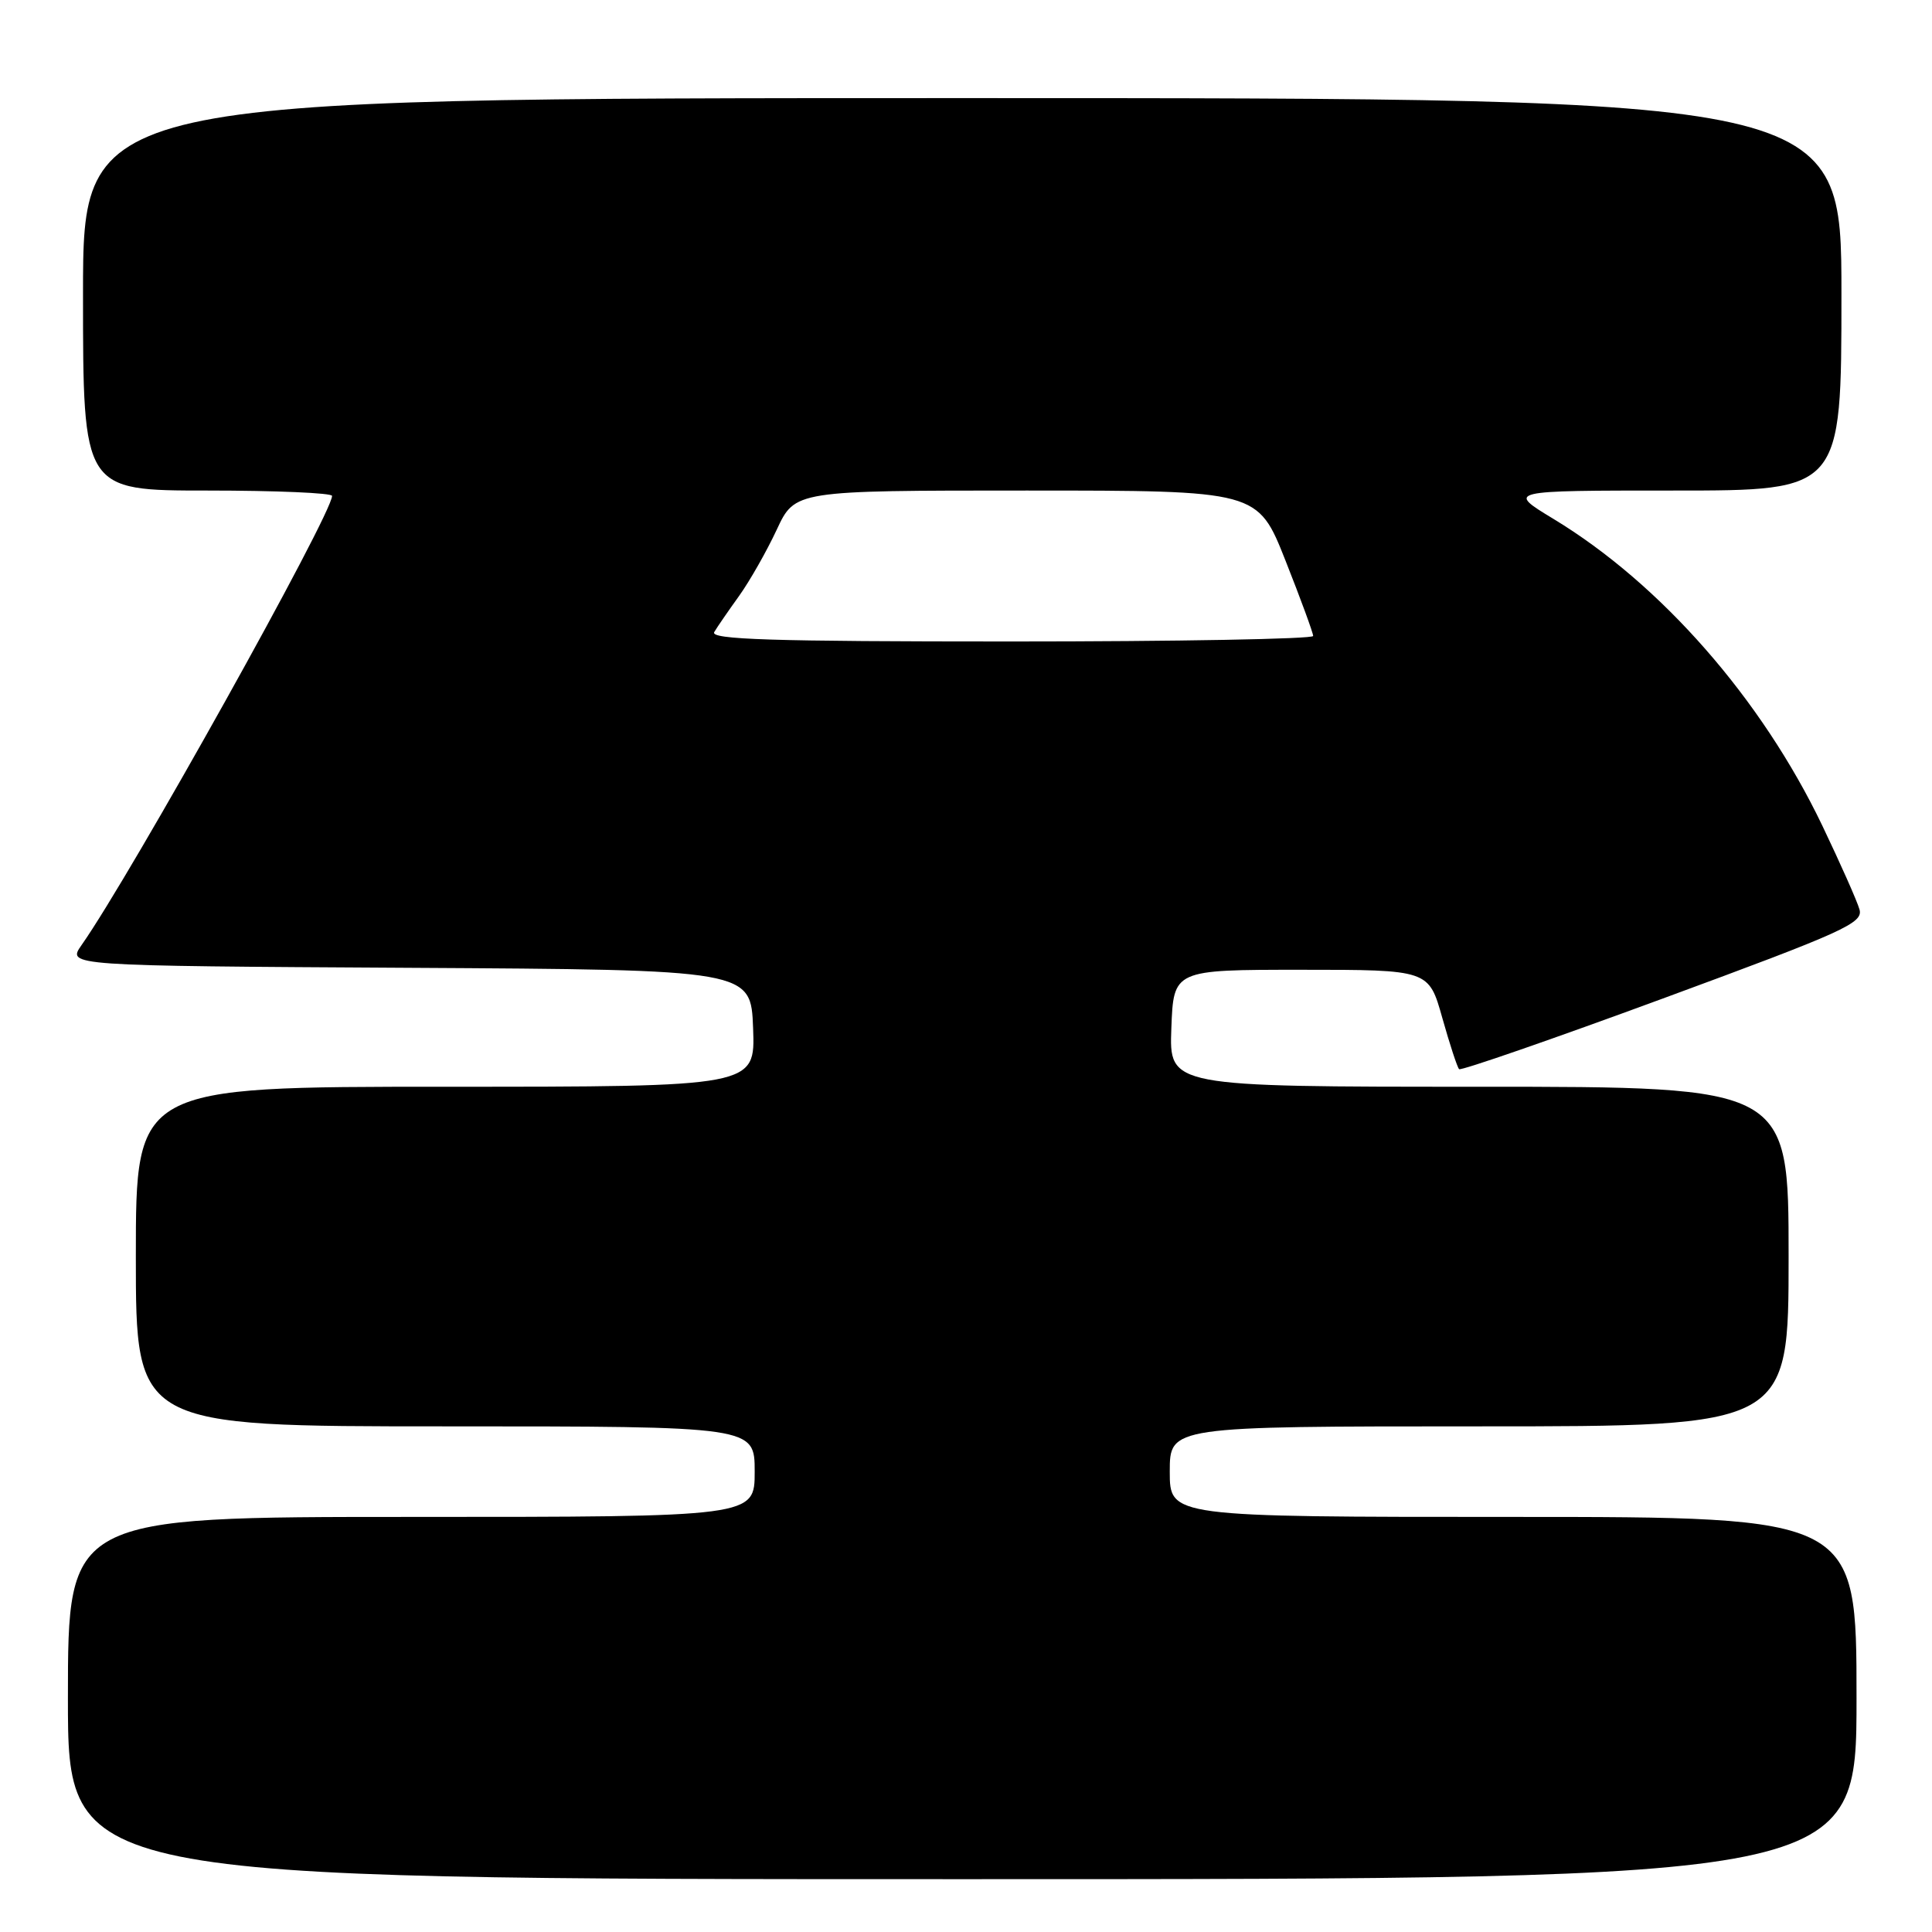 <?xml version="1.0" encoding="UTF-8" standalone="no"?>
<!DOCTYPE svg PUBLIC "-//W3C//DTD SVG 1.1//EN" "http://www.w3.org/Graphics/SVG/1.1/DTD/svg11.dtd" >
<svg xmlns="http://www.w3.org/2000/svg" xmlns:xlink="http://www.w3.org/1999/xlink" version="1.1" viewBox="0 0 256 256">
 <g >
 <path fill="currentColor"
d=" M 246.00 225.00 C 246.00 201.00 246.00 201.00 200.50 201.00 C 155.00 201.00 155.00 201.00 155.00 195.00 C 155.00 189.00 155.00 189.00 196.00 189.00 C 237.00 189.00 237.00 189.00 237.00 166.50 C 237.00 144.00 237.00 144.00 195.96 144.00 C 154.92 144.00 154.92 144.00 155.21 136.25 C 155.50 128.50 155.50 128.50 172.41 128.50 C 189.32 128.50 189.32 128.50 191.11 134.87 C 192.10 138.38 193.10 141.44 193.34 141.67 C 193.57 141.90 205.73 137.69 220.36 132.30 C 244.42 123.44 246.91 122.31 246.39 120.50 C 246.08 119.40 243.86 114.41 241.47 109.41 C 233.41 92.59 220.08 77.38 205.83 68.75 C 199.64 65.00 199.64 65.00 221.82 65.00 C 244.00 65.00 244.00 65.00 244.00 39.00 C 244.00 13.00 244.00 13.00 127.50 13.00 C 11.00 13.00 11.00 13.00 11.00 39.00 C 11.00 65.00 11.00 65.00 27.50 65.00 C 36.58 65.00 44.00 65.32 44.00 65.71 C 44.00 68.13 17.38 115.88 10.80 125.24 C 8.88 127.98 8.88 127.98 54.19 128.24 C 99.50 128.50 99.50 128.50 99.79 136.25 C 100.08 144.00 100.08 144.00 59.04 144.00 C 18.00 144.00 18.00 144.00 18.00 166.50 C 18.00 189.00 18.00 189.00 59.00 189.00 C 100.00 189.00 100.00 189.00 100.00 195.00 C 100.00 201.00 100.00 201.00 54.50 201.00 C 9.00 201.00 9.00 201.00 9.00 225.00 C 9.00 249.00 9.00 249.00 127.50 249.00 C 246.00 249.00 246.00 249.00 246.00 225.00 Z  M 94.64 83.75 C 95.05 83.06 96.54 80.90 97.95 78.94 C 99.35 76.98 101.59 73.04 102.92 70.19 C 105.34 65.00 105.34 65.00 136.00 65.00 C 166.66 65.00 166.66 65.00 170.33 74.27 C 172.35 79.37 174.00 83.87 174.00 84.27 C 174.00 84.67 155.97 85.00 133.94 85.00 C 102.16 85.00 94.04 84.74 94.64 83.75 Z "/>
</g>
</svg>